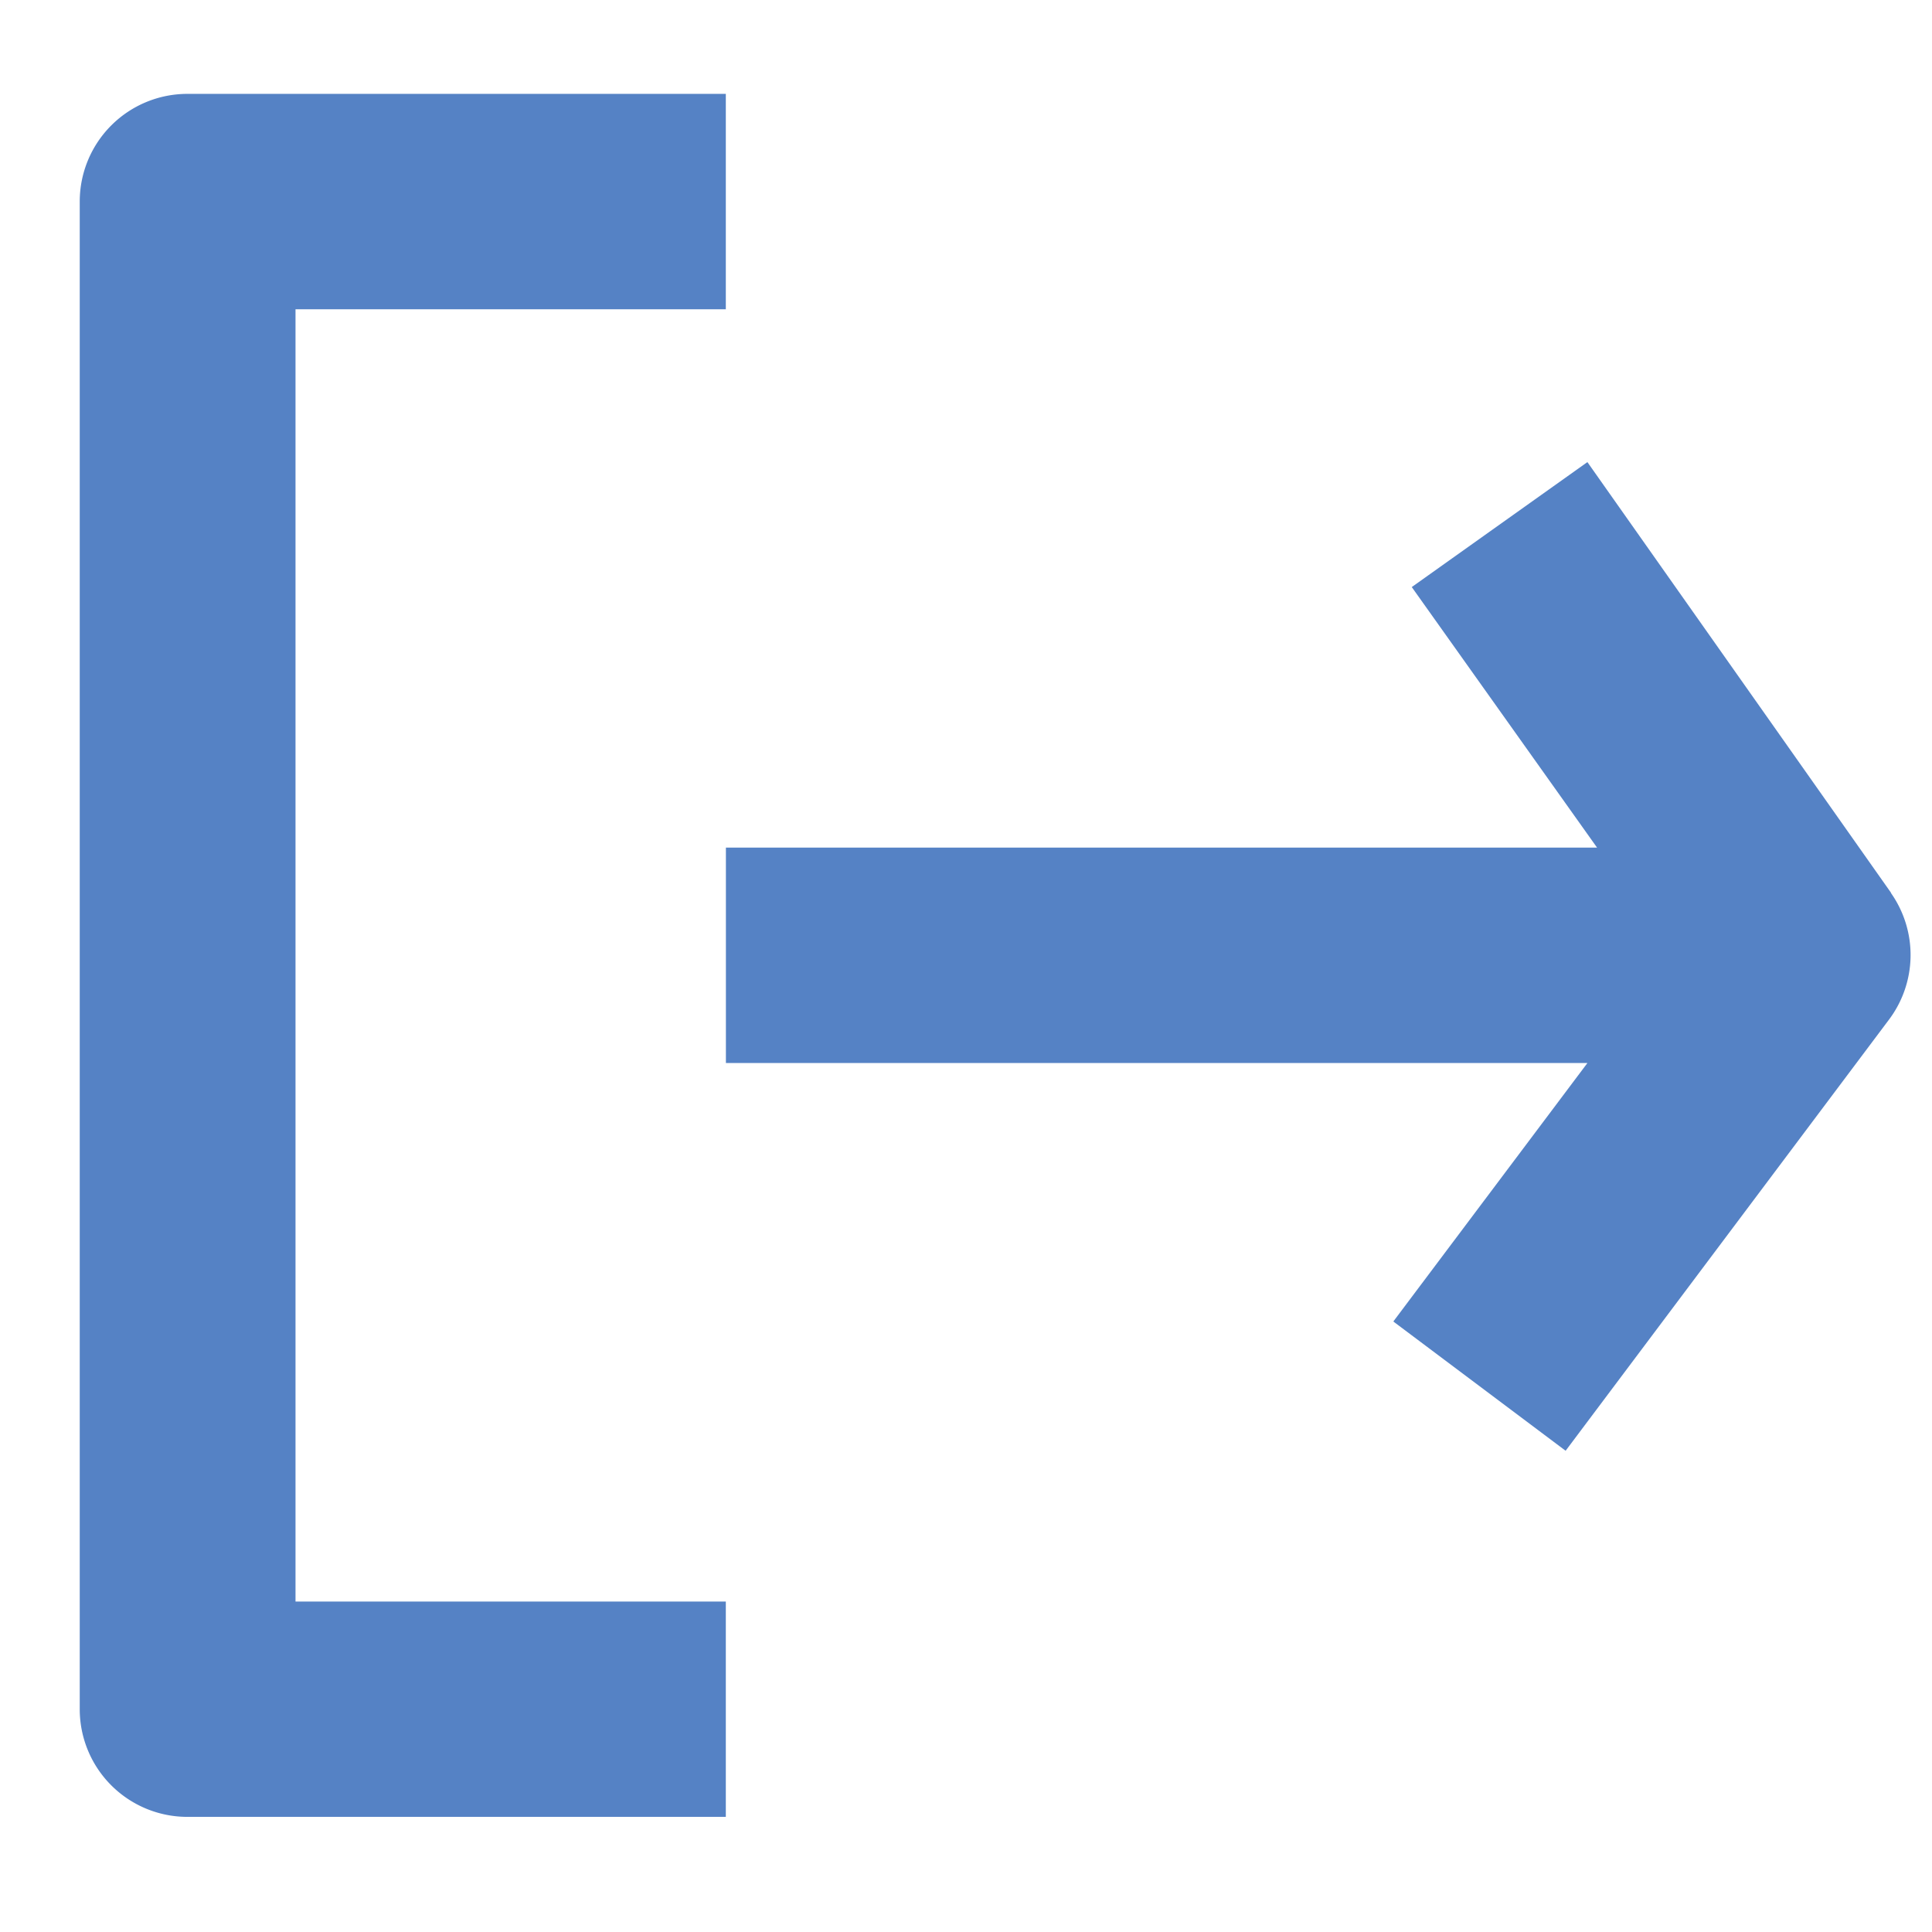 <svg id="Layer_2" data-name="Layer 2" xmlns="http://www.w3.org/2000/svg" width="22" height="22" viewBox="0 0 22 22">
  <g id="log-out">
    <rect id="Rectangle_153" data-name="Rectangle 153" width="22" height="22" transform="translate(22) rotate(90)" fill="#5582c5" opacity="0"/>
    <path id="Path_892" data-name="Path 892" d="M11.357,6.453V4H5.226A1.226,1.226,0,0,0,4,5.226V22.394a1.226,1.226,0,0,0,1.226,1.226h6.131V21.168h-4.9V6.453Z" transform="translate(-3.092 -2.931)" fill="#5582c5"/>
    <path id="Path_893" data-name="Path 893" d="M23.268,12.325,19.81,7.42l-2,1.423L19.92,11.81H10v2.453h9.81L17.6,17.206l1.962,1.472,3.679-4.905a1.226,1.226,0,0,0,.025-1.447Z" transform="translate(-1.734 -2.158)" fill="#5582c5"/>
  </g>
</svg>
